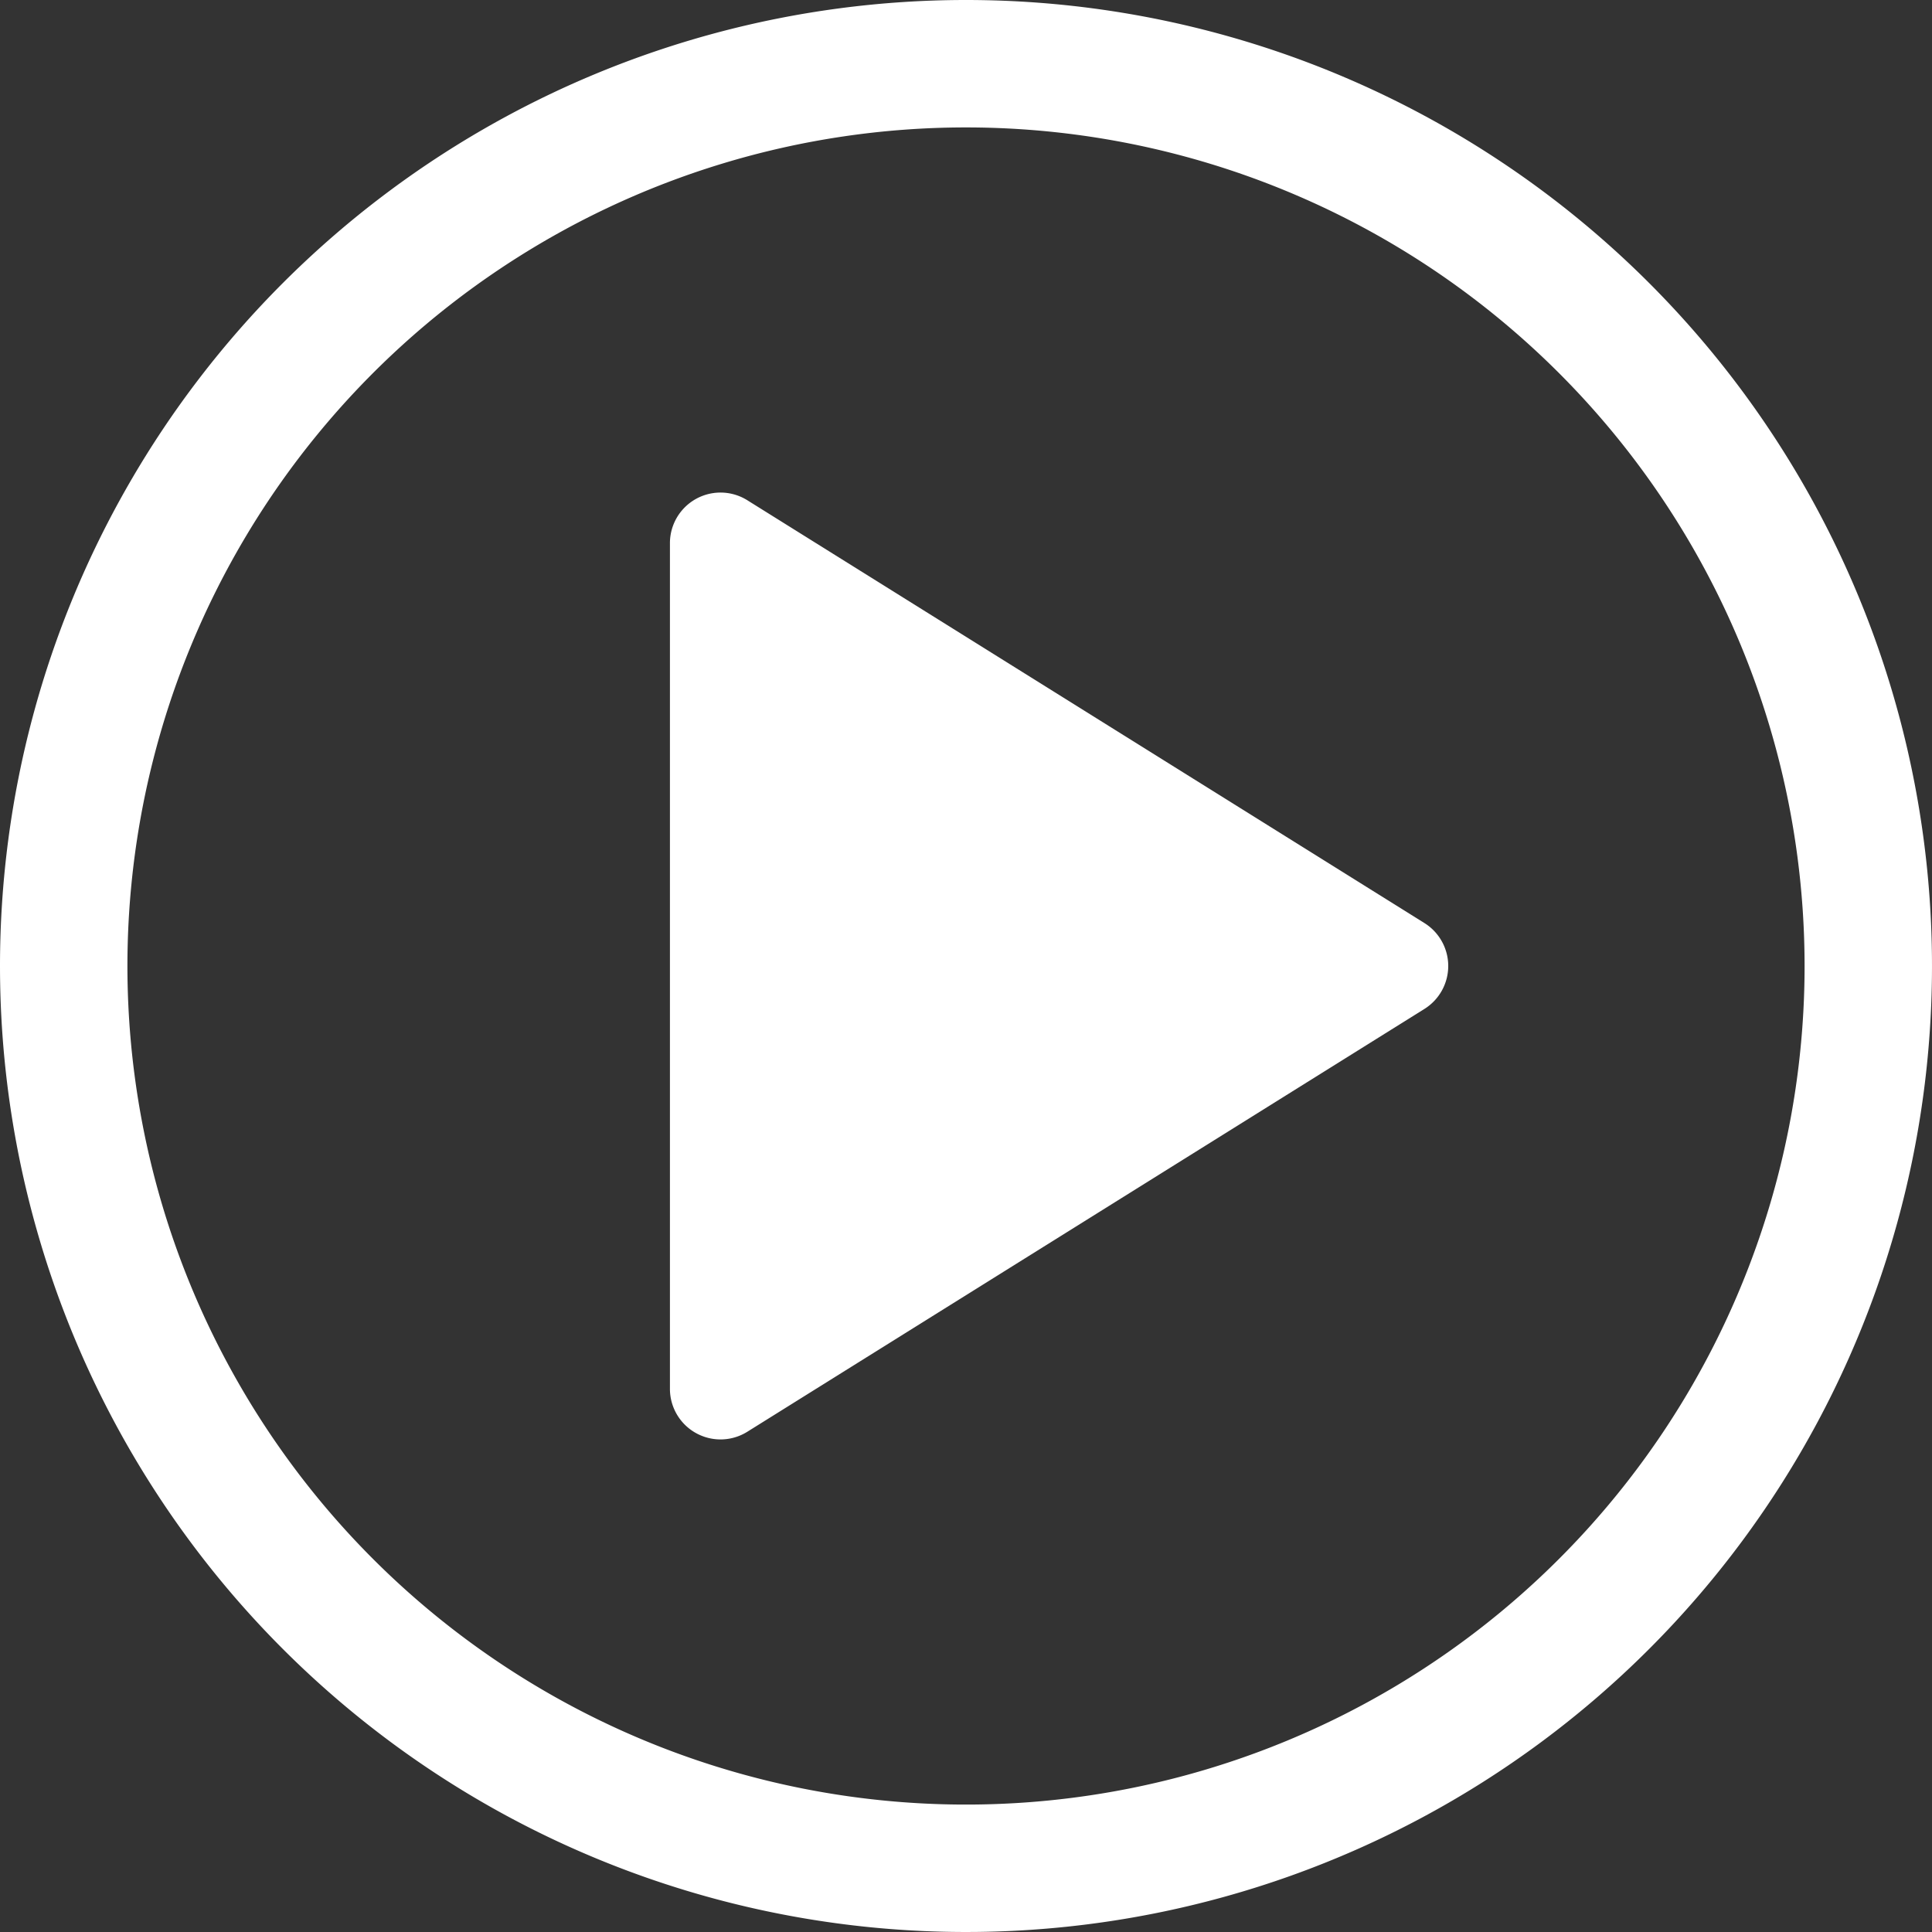 <svg id="Group_34" data-name="Group 34" xmlns="http://www.w3.org/2000/svg" width="250.64" height="250.64" viewBox="0 0 250.64 250.64">
  <rect x="0" y="0" width="250.64" height="250.64" fill="#333333" stroke="none"/>
  <path id="Path_31" data-name="Path 31" d="M1424.882,1574.955a125.32,125.32,0,1,1-125.32,125.32,125.327,125.327,0,0,1,125.32-125.32Zm0,16.531a108.789,108.789,0,1,0,108.79,108.789,108.791,108.791,0,0,0-108.79-108.789Z" transform="translate(-1299.562 -1574.955)" fill="#fff"/>
  <path id="Path_32" data-name="Path 32" d="M1495.715,1714.19l-87.838,54.85a6.563,6.563,0,0,1-10.048-5.577v-109.68a6.562,6.562,0,0,1,10.048-5.577l87.838,54.85a6.567,6.567,0,0,1,0,11.134Z" transform="translate(-1310.918 -1583.303)" fill="#fff" fill-rule="evenodd"/>
</svg>
